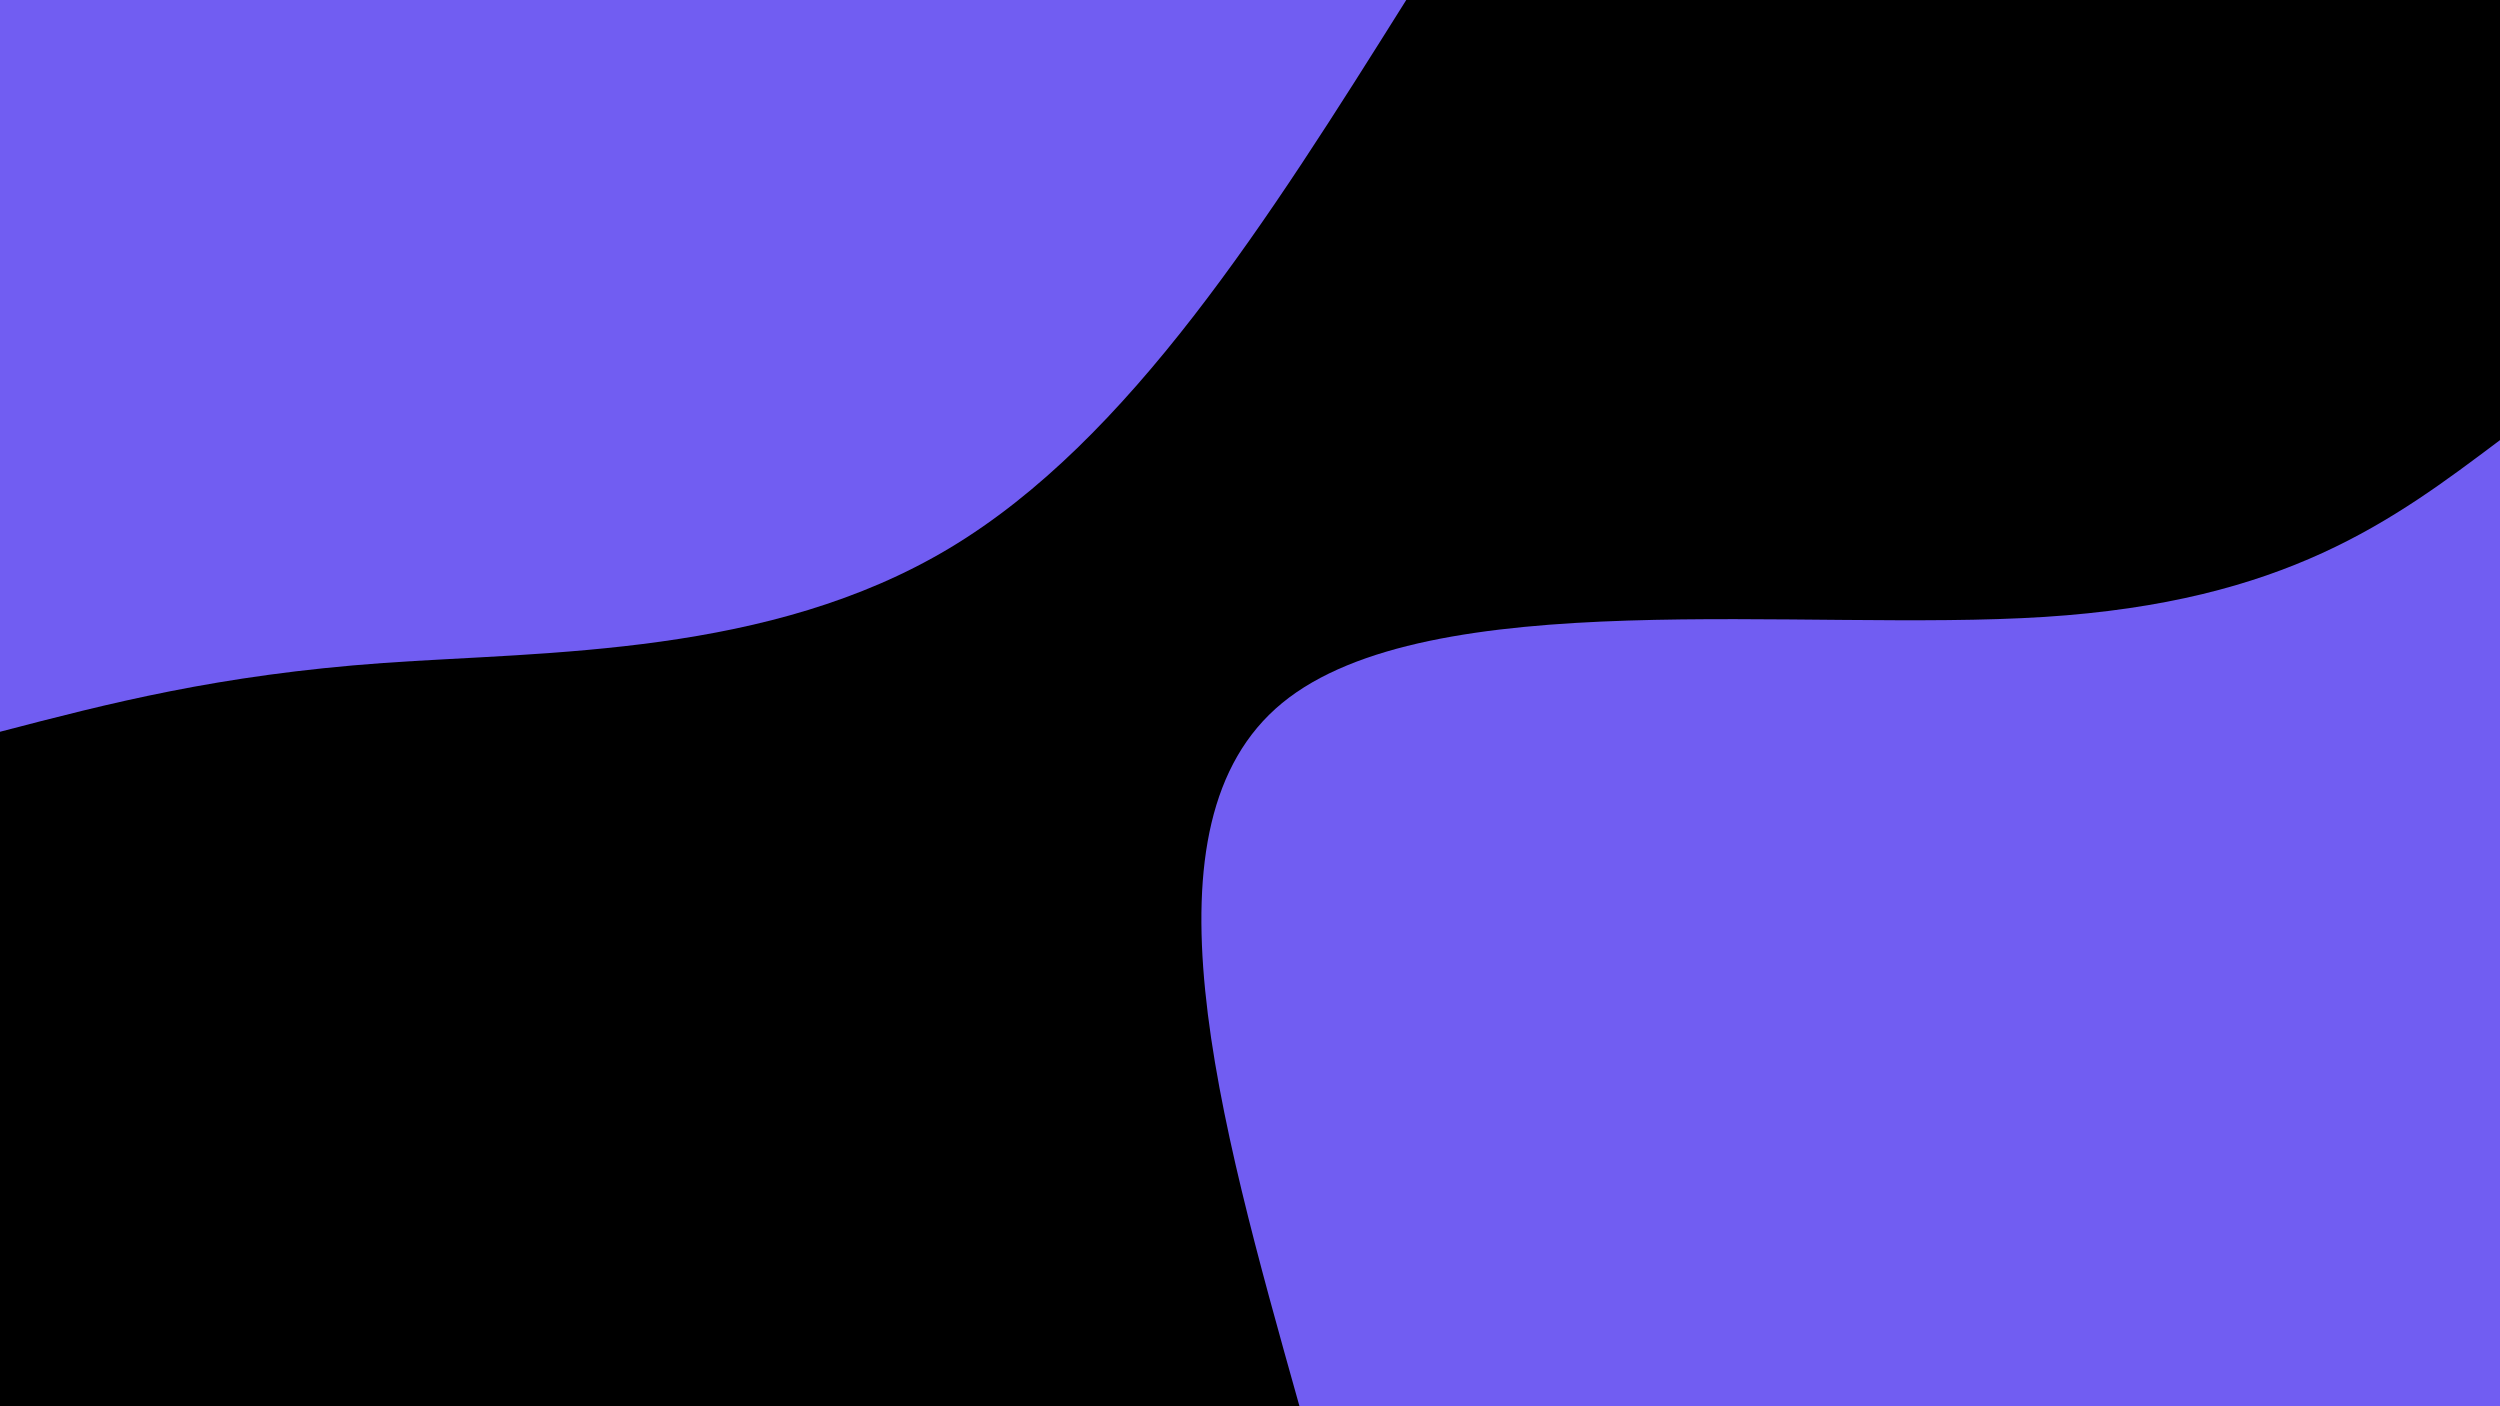 <svg id="visual" viewBox="0 0 960 540" width="960" height="540" xmlns="http://www.w3.org/2000/svg" xmlns:xlink="http://www.w3.org/1999/xlink" version="1.1"><rect x="0" y="0" width="960" height="540" fill="#000000"></rect><defs><linearGradient id="grad1_0" x1="43.8%" y1="100%" x2="100%" y2="0%"><stop offset="14.444%" stop-color="#000000" stop-opacity="1"></stop><stop offset="85.556%" stop-color="#000000" stop-opacity="1"></stop></linearGradient></defs><defs><linearGradient id="grad2_0" x1="0%" y1="100%" x2="56.3%" y2="0%"><stop offset="14.444%" stop-color="#000000" stop-opacity="1"></stop><stop offset="85.556%" stop-color="#000000" stop-opacity="1"></stop></linearGradient></defs><g transform="translate(960, 540)"><path d="M-461 0C-492.4 -111.8 -523.9 -223.7 -467.7 -270C-411.4 -316.3 -267.6 -297.2 -175 -303.1C-82.4 -309 -41.2 -340 0 -371L0 0Z" fill="#715DF2"></path></g><g transform="translate(0, 0)"><path d="M540 0C486.9 84.6 433.7 169.1 364.6 210.5C295.5 251.9 210.4 250.1 147 254.6C83.6 259.2 41.8 270.1 0 281L0 0Z" fill="#715DF2"></path></g></svg>